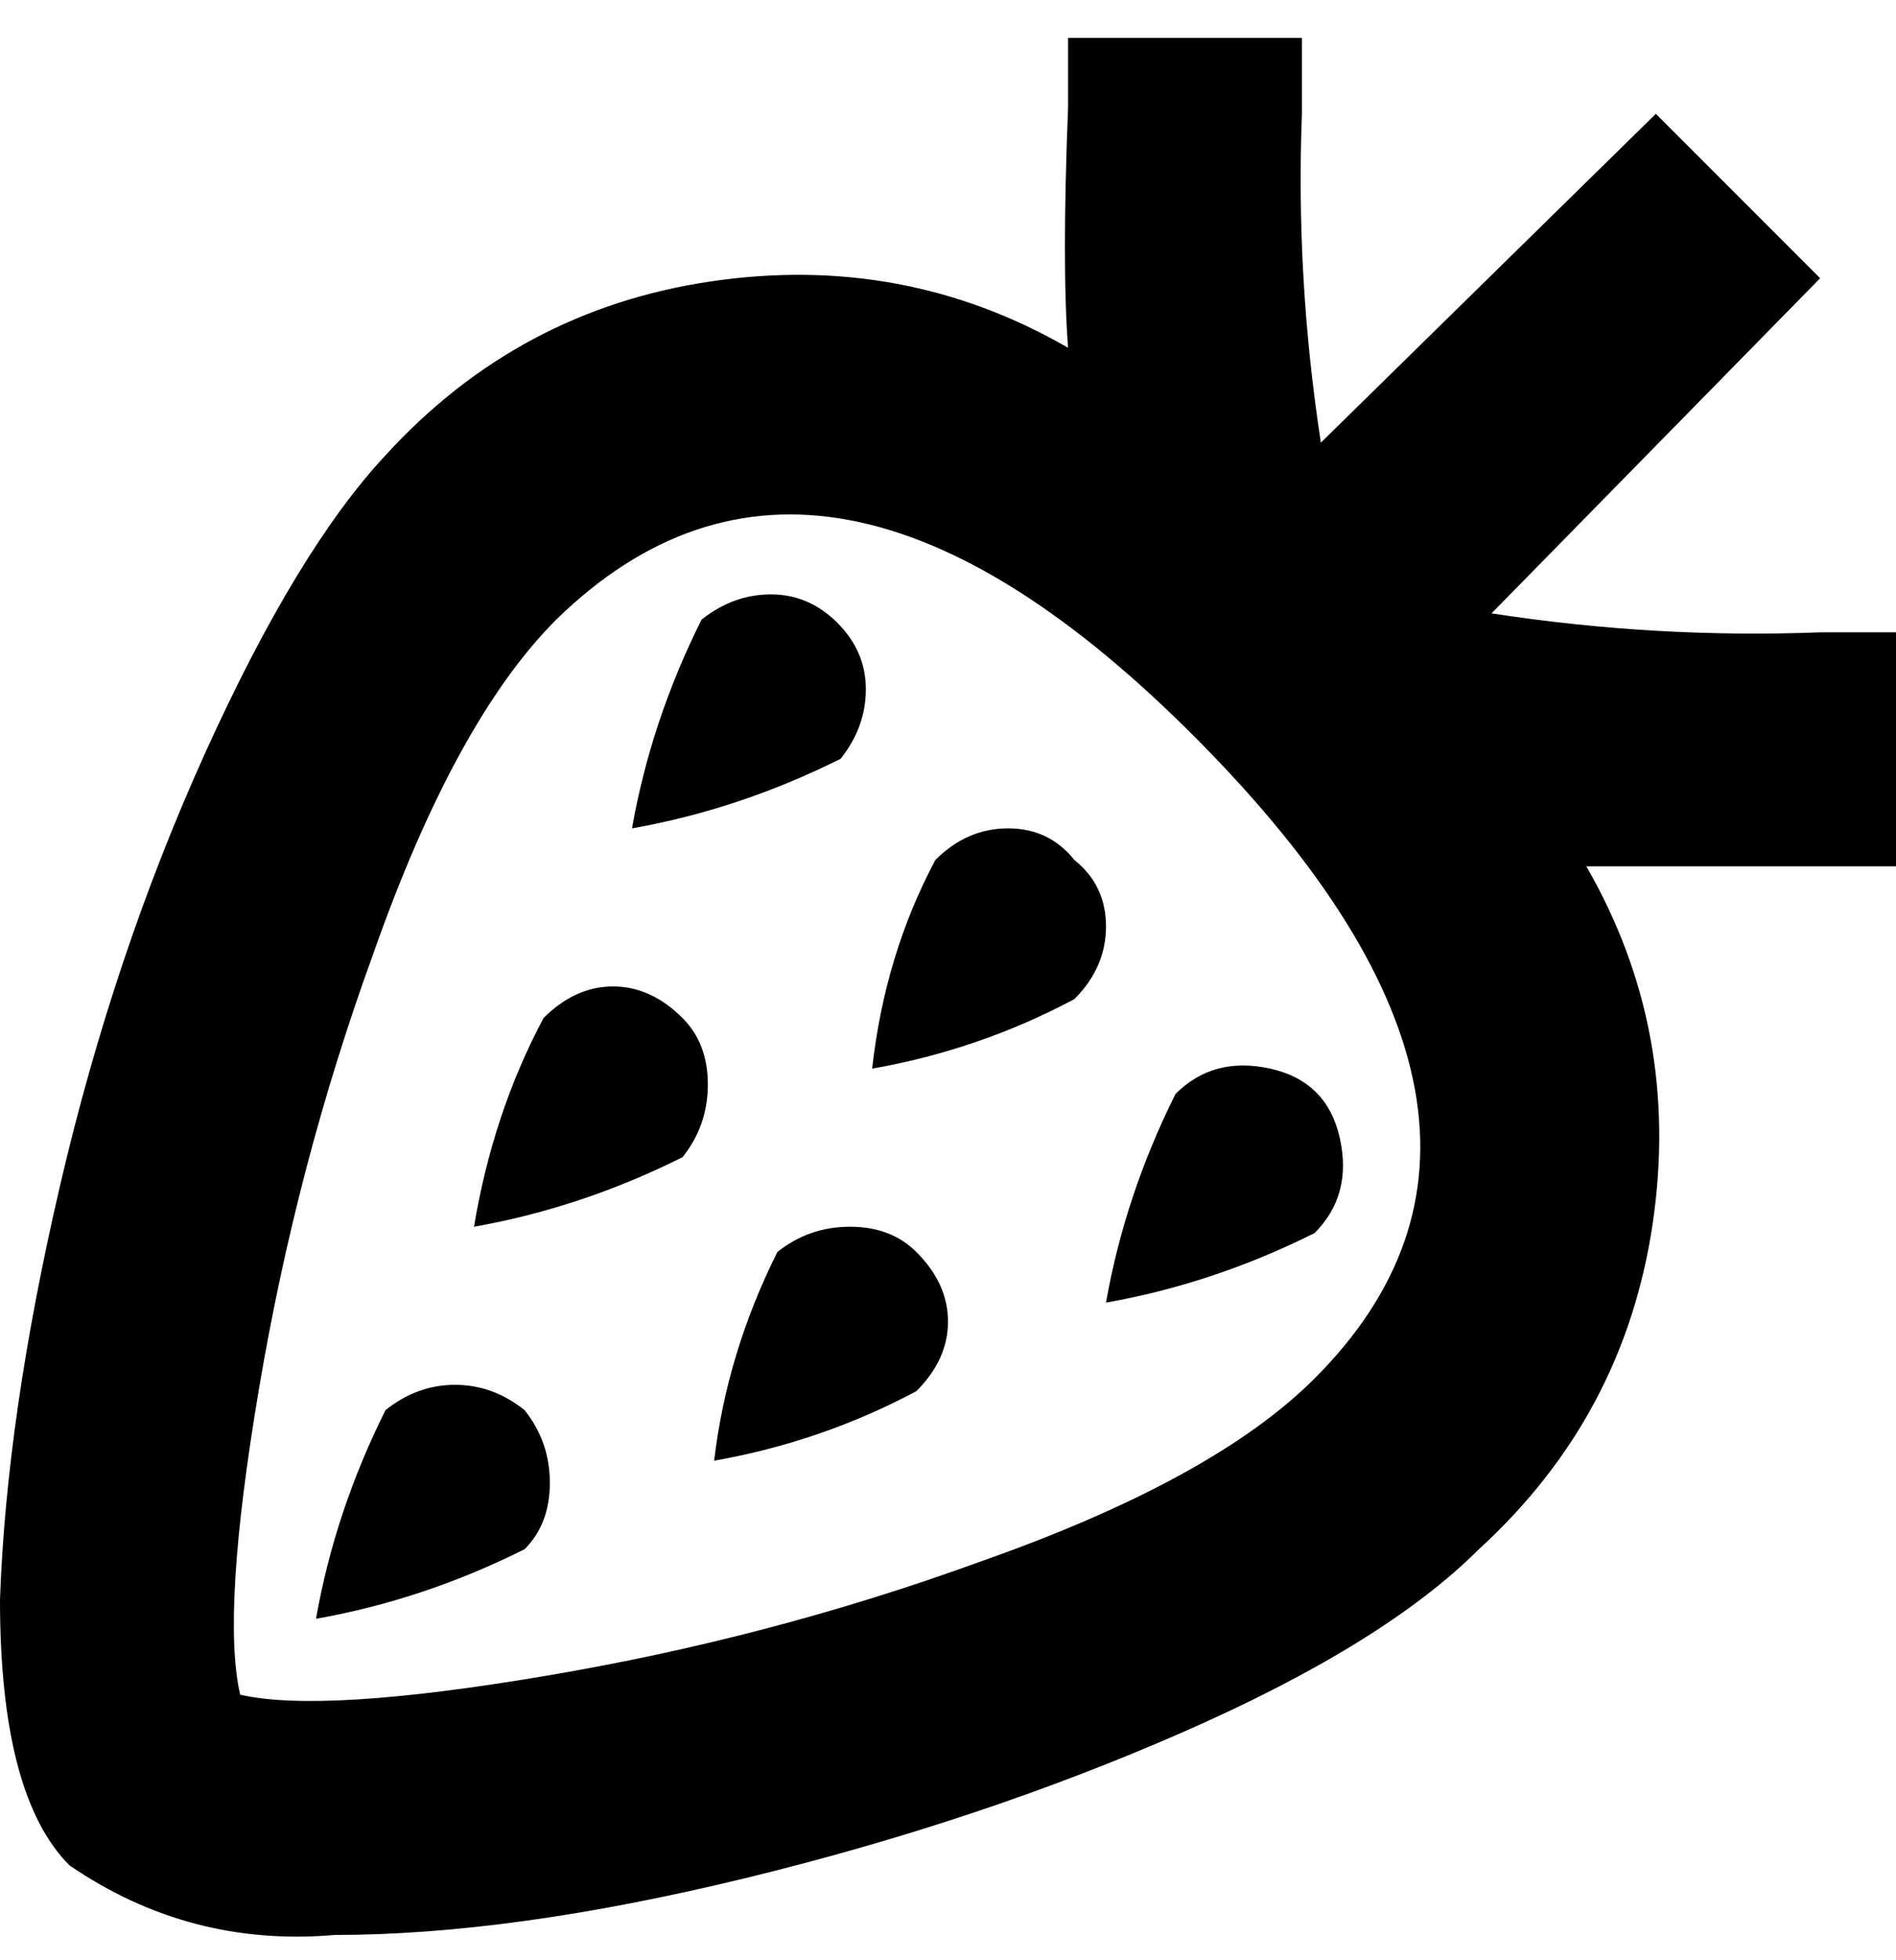 <svg viewBox="0 0 300 310" xmlns="http://www.w3.org/2000/svg"><path d="M288 100q-26 1-52-3l52-53-26-26-53 52q-4-26-3-52V6h-37v11q-1 25 0 38-26-15-56.5-10.5T61 72q-14 15-28.5 47t-23 68.5Q1 224 0 253q0 31 11 42 19 13 42 11 28 0 65-9t69-23q32-14 47-29 23-21 27.5-51.5T251 137h49v-37h-12zm-80 118q-16 16-53 29-33 12-68.5 18T38 268q-3-13 3-48.5T59 151q13-37 29-53 42-41 101.5 19T208 218zm-38-82q5 4 5 10.5t-5 11.5q-15 8-32 11 2-18 10-33 5-5 11.5-5t10.5 5zm-87 87q4 5 4 11.5T83 245q-16 8-33 11 3-17 11-33 5-4 11-4t11 4zm103-50q6-6 15-4t11 11q2 9-4 15-16 8-33 11 3-17 11-33zm-53-53q-16 8-33 11 3-17 11-33 5-4 11-4t10.5 4.5Q137 103 137 109t-4 11zm-25 41q4 4 4 10.5t-4 11.5q-16 8-33 11 3-18 11-33 5-5 11-5t11 5zm37 37q5 5 5 11t-5 11q-15 8-32 11 2-17 10-33 5-4 11.5-4t10.5 4z"/></svg>
